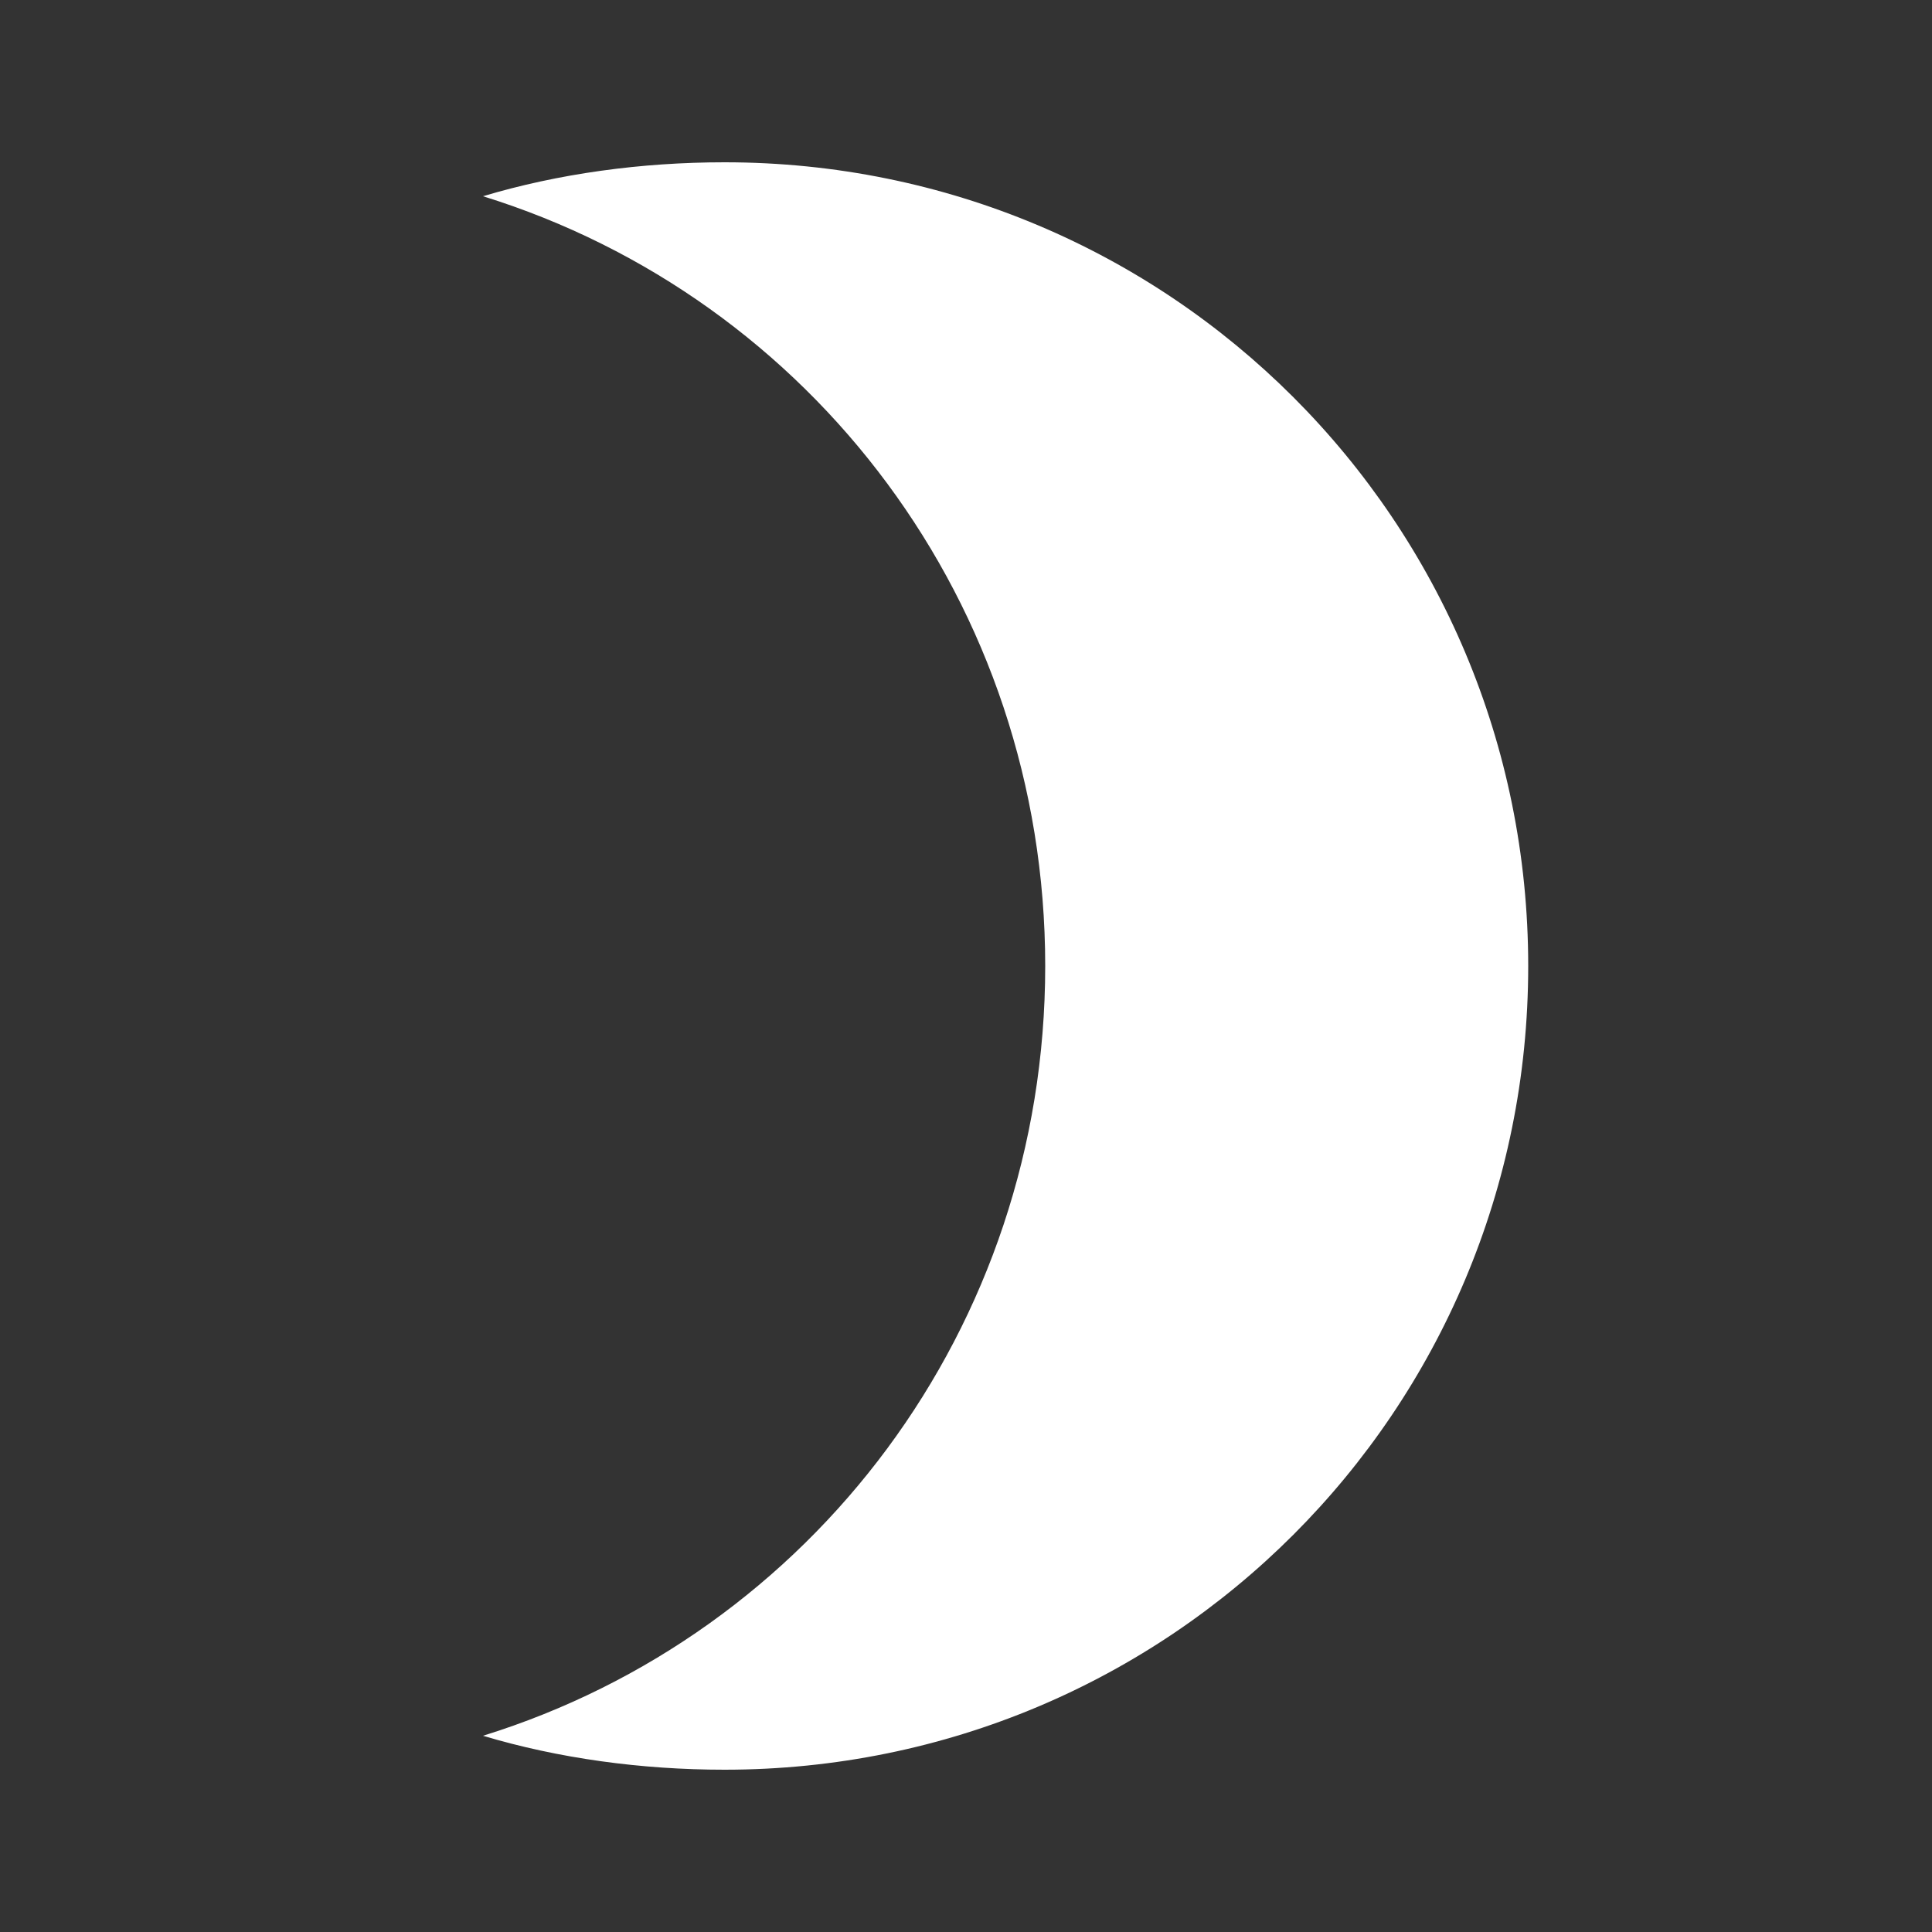 <?xml version="1.0" encoding="utf-8"?>
<!-- Generated by IcoMoon.io -->
<!DOCTYPE svg PUBLIC "-//W3C//DTD SVG 1.1//EN" "http://www.w3.org/Graphics/SVG/1.1/DTD/svg11.dtd">
<svg version="1.1" xmlns="http://www.w3.org/2000/svg" xmlns:xlink="http://www.w3.org/1999/xlink" width="14" height="14" viewBox="0 0 14 14">
<rect x="0" y="0" width="14" height="14" fill="#333333" stroke="none"/>
<path fill="#fff" d="M5.25 1.176c3.227 0 5.824 2.598 5.824 5.824s-2.598 5.824-5.824 5.824c-0.602 0-1.203-0.082-1.75-0.246 2.379-0.738 4.074-2.953 4.074-5.578s-1.695-4.84-4.074-5.578c0.547-0.164 1.148-0.246 1.75-0.246z"></path>
</svg>
